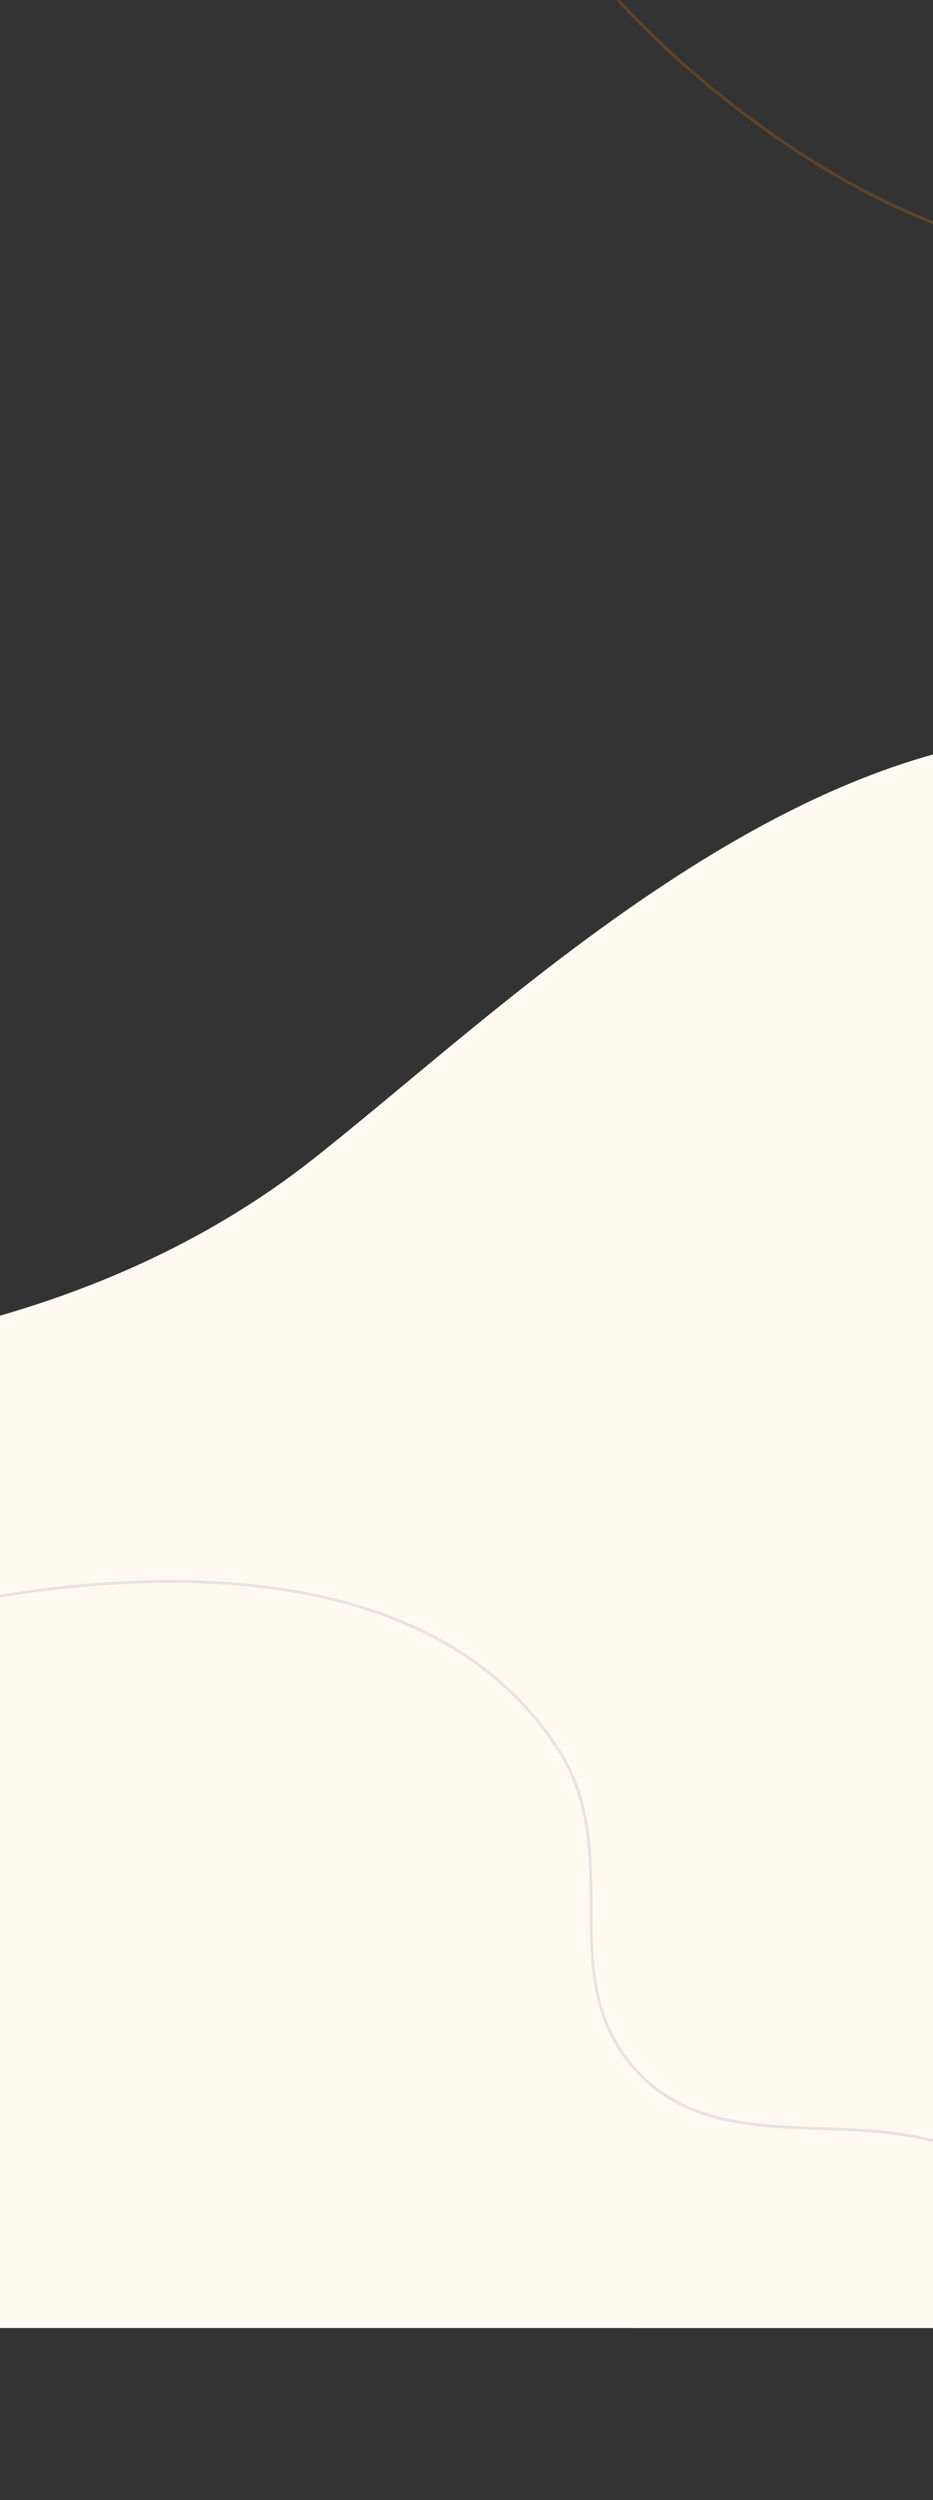 <svg width="320" height="857" viewBox="0 0 320 857" fill="none" xmlns="http://www.w3.org/2000/svg">
<rect x="0" y="0" width="320" height="857" fill="#333333" stroke="none"/>
<g clip-path="url(#clip0)">
<path d="M1053.41 453.601C1118.52 514.335 1208.29 518.871 1260 510.351V798H218V589.195C228.027 589.195 245.299 585.093 262.217 589.195C299.876 598.324 344.358 667.837 382.126 676.307C474.152 696.948 570.526 548.595 570.526 548.595C570.526 548.595 638.343 461.616 684.291 408.842C729.218 357.241 771.735 328 863.272 328C937.199 328 1008.2 411.422 1053.41 453.601Z" fill="#FFFAF4"/>
<path d="M107.099 397.545C17.248 468.164 -106.642 473.438 -178 463.532V798H1260V555.208C1246.16 555.208 1222.33 550.439 1198.98 555.208C1147.01 565.824 1085.62 646.65 1033.5 656.5C906.5 680.5 773.5 508 773.5 508C773.5 508 679.91 406.864 616.5 345.5C554.5 285.5 495.824 251.5 369.5 251.5C267.478 251.5 169.5 348.5 107.099 397.545Z" fill="#FFF9F2"/>
<path d="M212 0C240.419 31.55 314.606 93.149 384.008 87.139C470.759 79.627 530 55 604.377 78.125C650.677 92.52 646.257 137.219 688.137 169.771C730.017 202.323 912.495 123.197 912.495 123.197C912.495 123.197 1041.13 65.605 1053.59 123.197C1066.06 180.789 1014.7 249.398 1038.14 263.421C1056.88 274.638 1193.86 223.357 1260 196.313" stroke="#E17A0E" stroke-opacity="0.24"/>
<path d="M-180 631.669C-151.066 607.526 -101.344 572.244 -42.075 556.243C25.5 538 142.663 524.964 191.172 599.201C215.132 635.869 189.128 677.5 218 709.5C246.691 741.299 294.941 720.863 331.5 738C363.5 753 372 779.5 387 798" stroke="#E4E4E4"/>
</g>
<defs>
<clipPath id="clip0">
<rect width="320" height="857" fill="white"/>
</clipPath>
</defs>
</svg>
